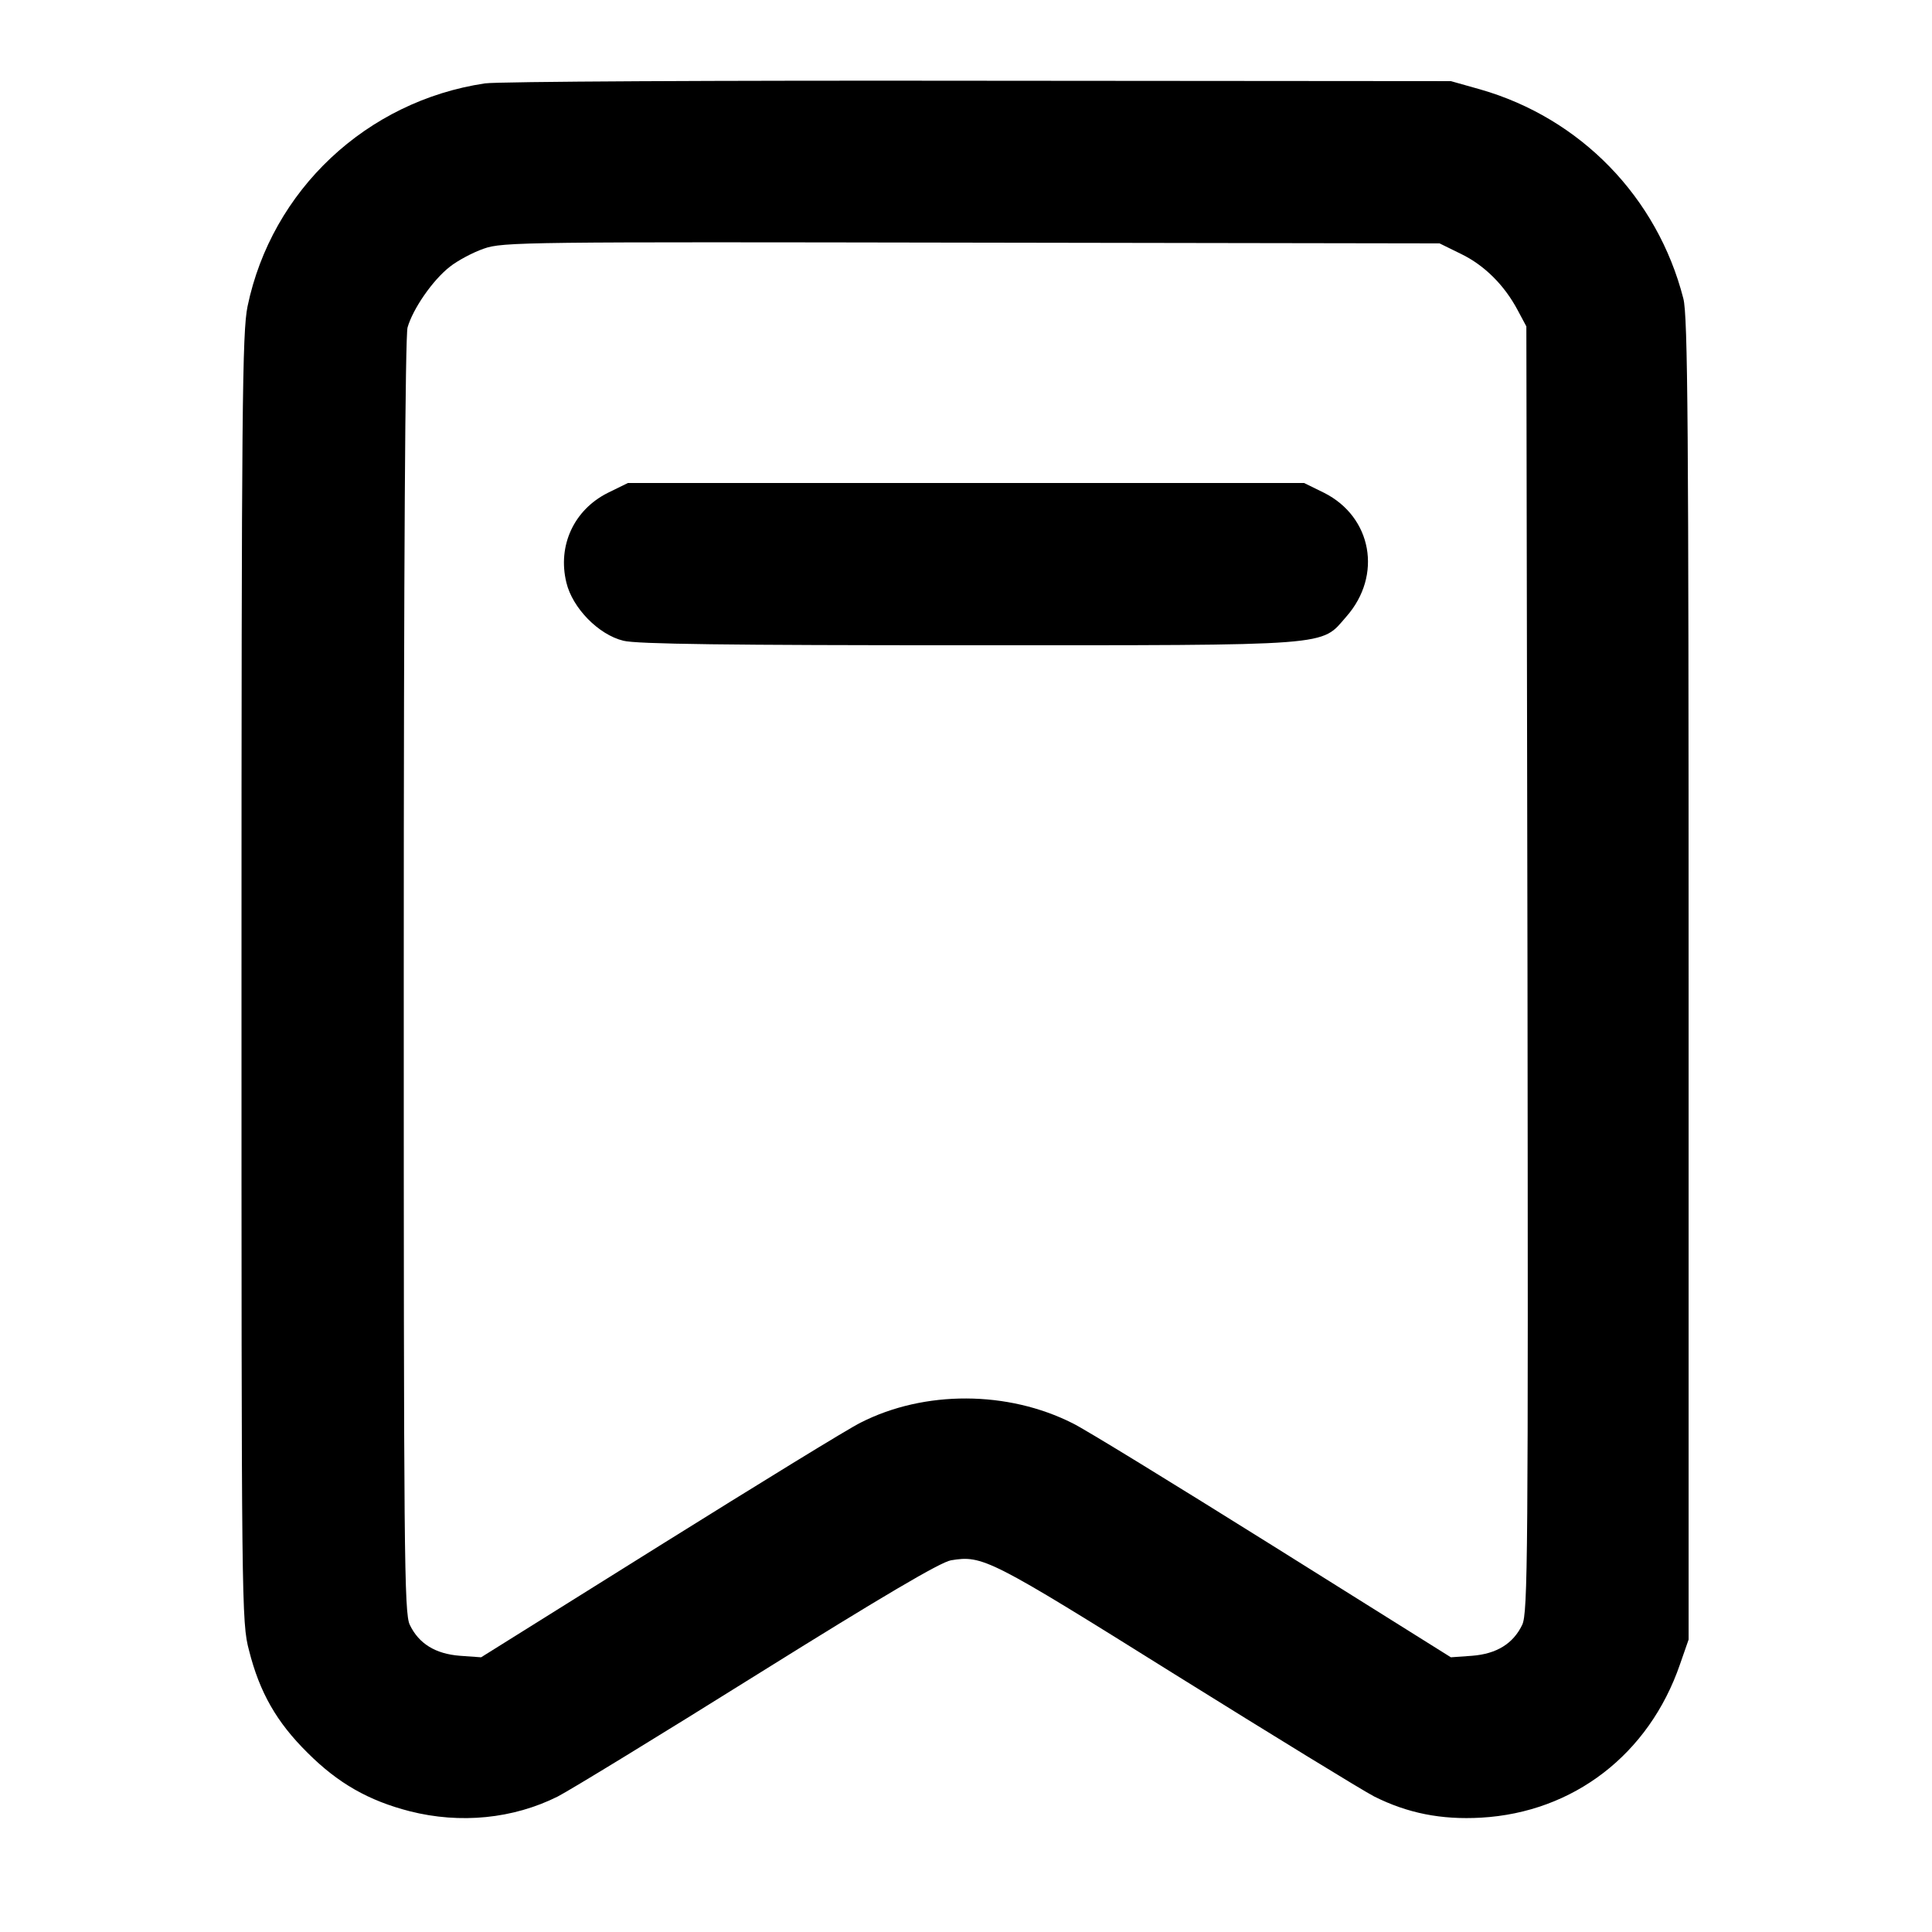 <?xml version="1.0" standalone="no"?>
<!DOCTYPE svg PUBLIC "-//W3C//DTD SVG 20010904//EN"
 "http://www.w3.org/TR/2001/REC-SVG-20010904/DTD/svg10.dtd">
<svg version="1.0" xmlns="http://www.w3.org/2000/svg"
 width="512pt" height="512pt" viewBox="0 0 512 512"
 preserveAspectRatio="xMidYMid meet">

<g transform="translate(0,512) scale(0.1,-0.1)"
fill="#000000" stroke="none">
<path d="M1285 4899 c-314 -47 -565 -283 -629 -591 -14 -69 -16 -262 -16
-1781 0 -1664 0 -1706 20 -1781 28 -111 73 -190 155 -271 81 -81 162 -127 271
-155 134 -34 274 -20 392 39 33 17 272 163 531 325 330 206 483 296 511 301
84 14 102 5 593 -302 260 -162 498 -308 529 -324 88 -44 177 -62 283 -56 245
14 445 168 527 406 l23 66 0 1750 c0 1463 -2 1759 -14 1804 -69 269 -273 478
-538 554 l-78 22 -1250 1 c-687 1 -1277 -2 -1310 -7z m2587 -452 c62 -30 115
-83 150 -149 l23 -43 3 -1703 c2 -1559 1 -1706 -14 -1738 -24 -50 -68 -77
-133 -82 l-56 -4 -471 295 c-259 162 -498 309 -531 325 -172 87 -393 88 -562
2 -31 -15 -270 -162 -531 -325 l-475 -297 -56 4 c-65 5 -109 32 -133 82 -15
31 -16 185 -16 1718 0 1114 4 1695 10 1720 14 49 66 125 112 161 20 16 61 38
90 48 50 18 112 18 1293 16 l1240 -2 57 -28z"/>
<path d="M1611 3814 c-90 -45 -134 -140 -110 -238 16 -67 85 -138 151 -154 34
-9 282 -12 911 -12 981 0 936 -3 1005 76 96 109 68 264 -59 328 l-53 26 -896
0 -896 0 -53 -26z"/>
</g>
</svg>
